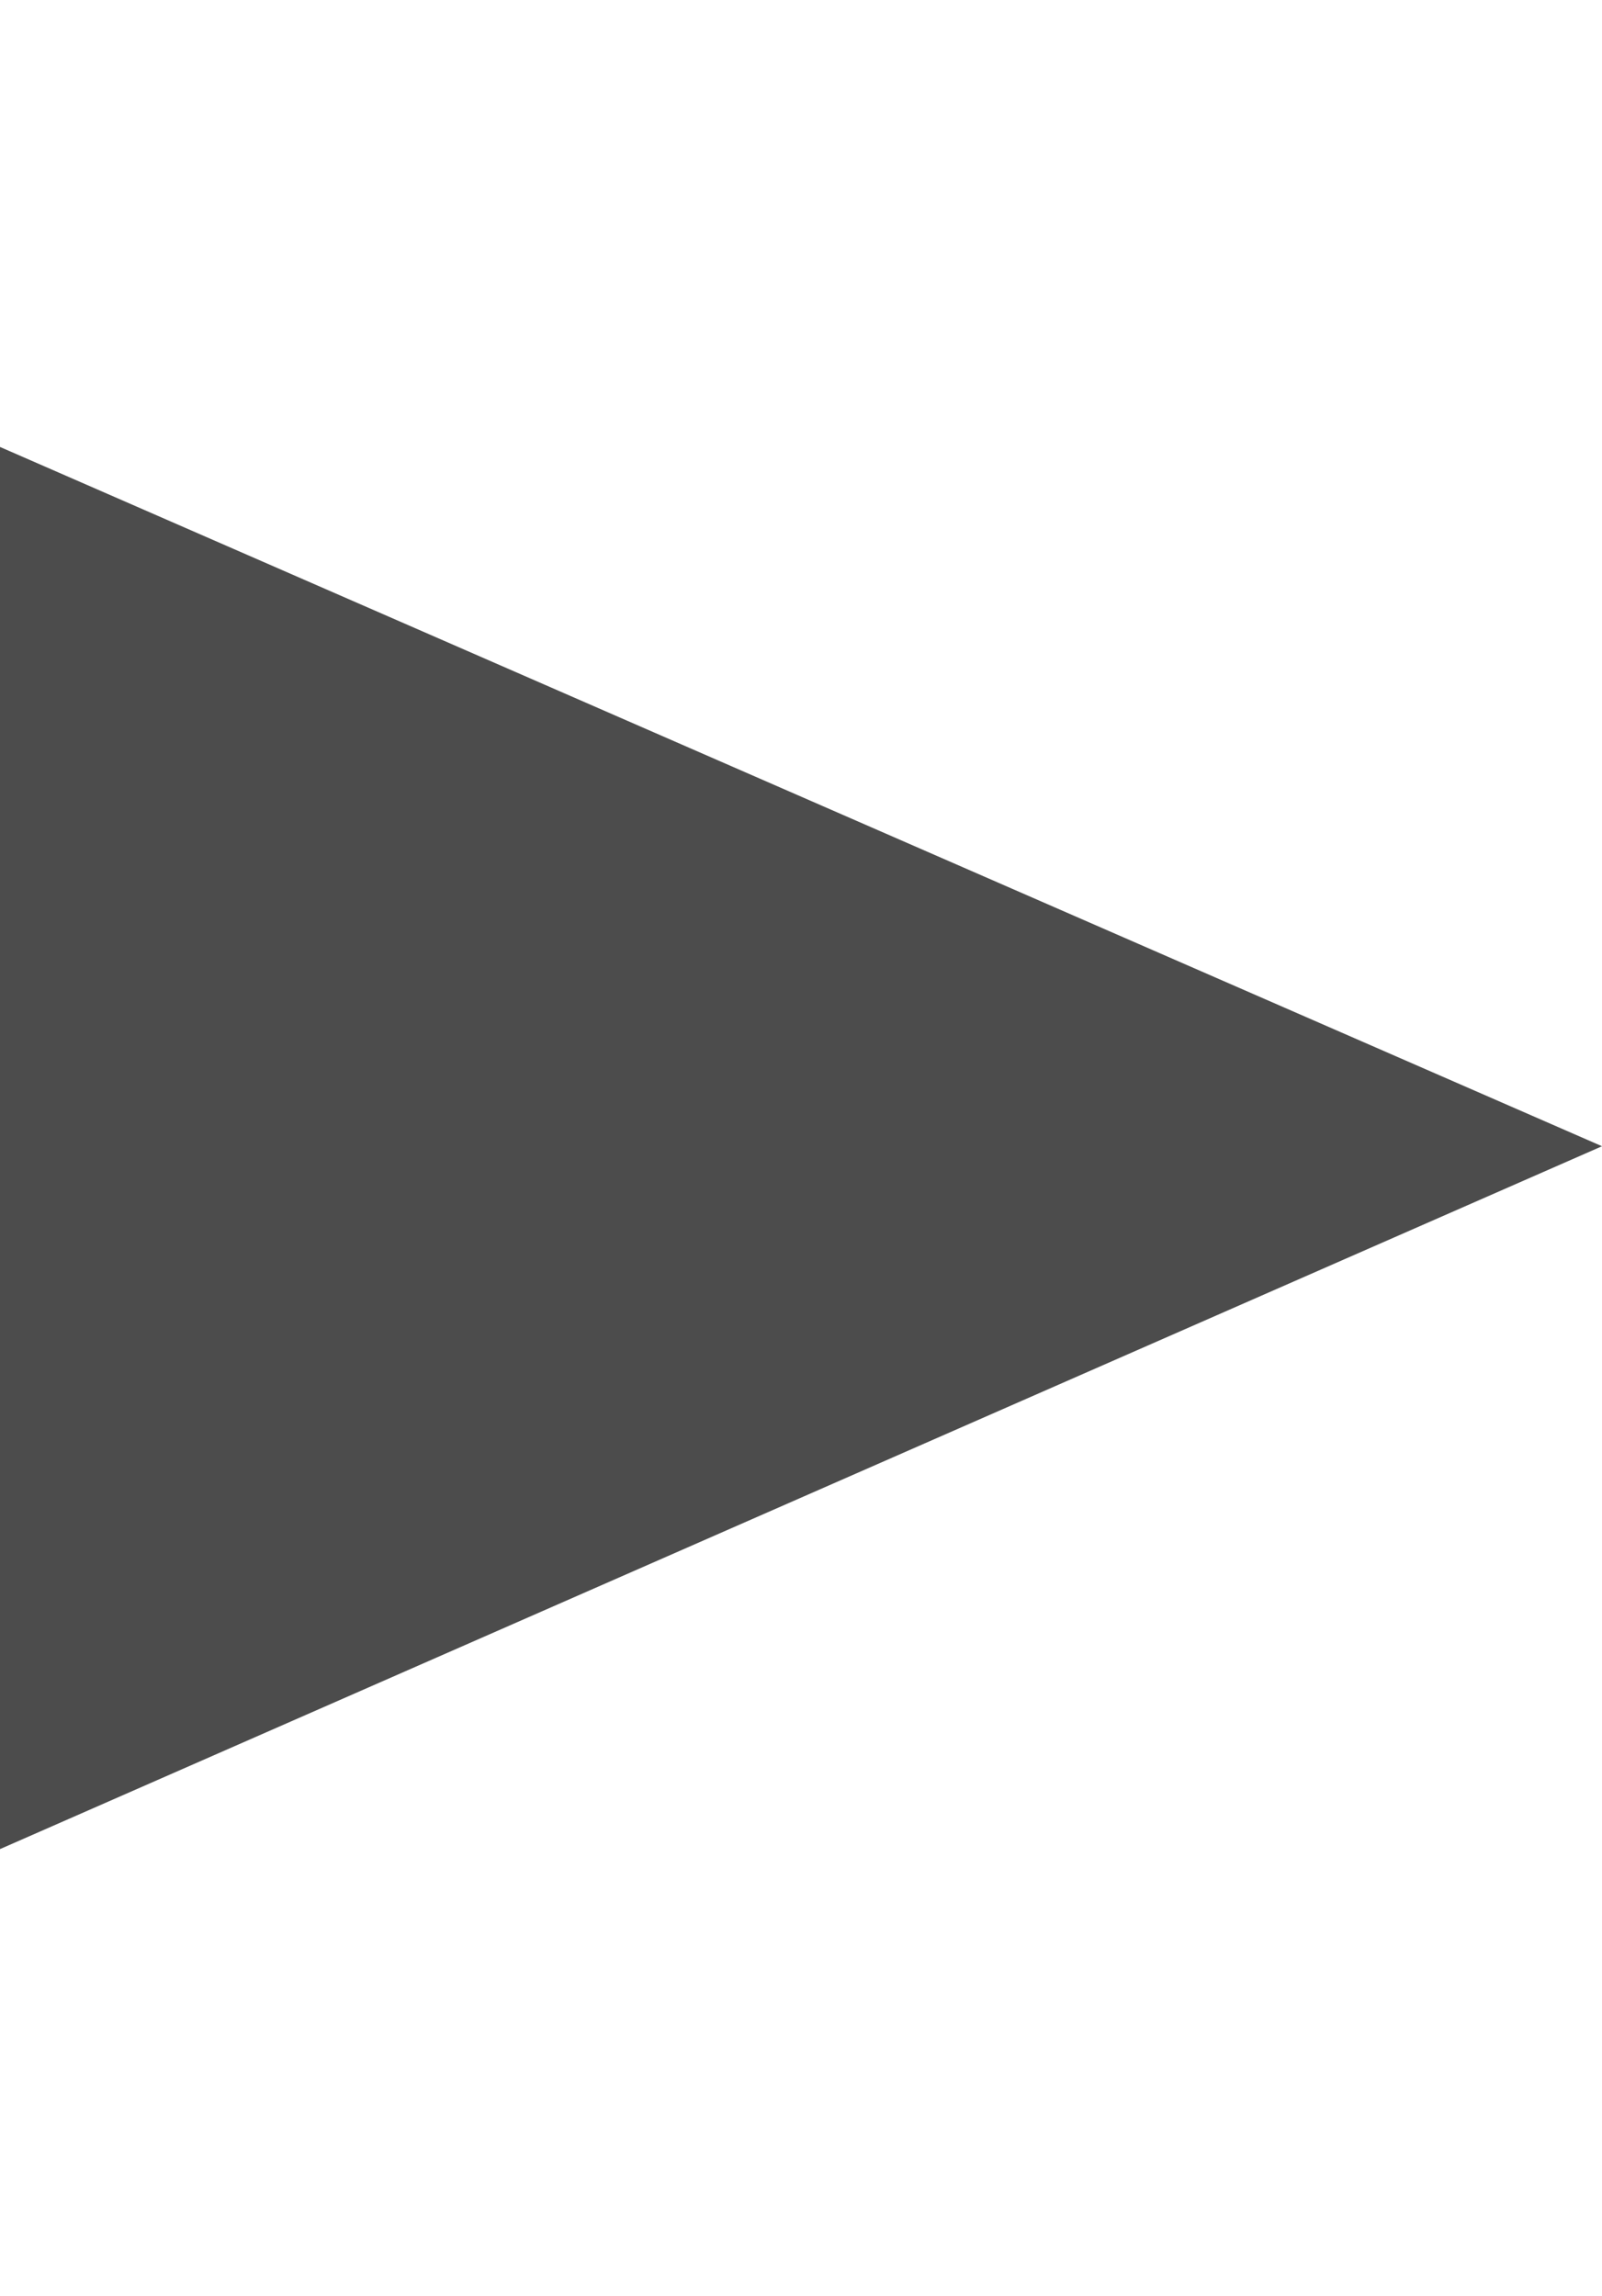 <?xml version="1.0" encoding="utf-8"?>
<!-- Generator: Adobe Illustrator 23.0.1, SVG Export Plug-In . SVG Version: 6.00 Build 0)  -->
<svg version="1.1" id="Capa_1" xmlns="http://www.w3.org/2000/svg" xmlns:xlink="http://www.w3.org/1999/xlink" x="0px" y="0px"
	 viewBox="0 0 536 768" style="enable-background:new 0 0 536 768;" xml:space="preserve">
<style type="text/css">
	.st0{opacity:0.7;}
</style>
<polygon class="st0" points="536,383.4 0,149.5 0,618.5 "/>
</svg>
